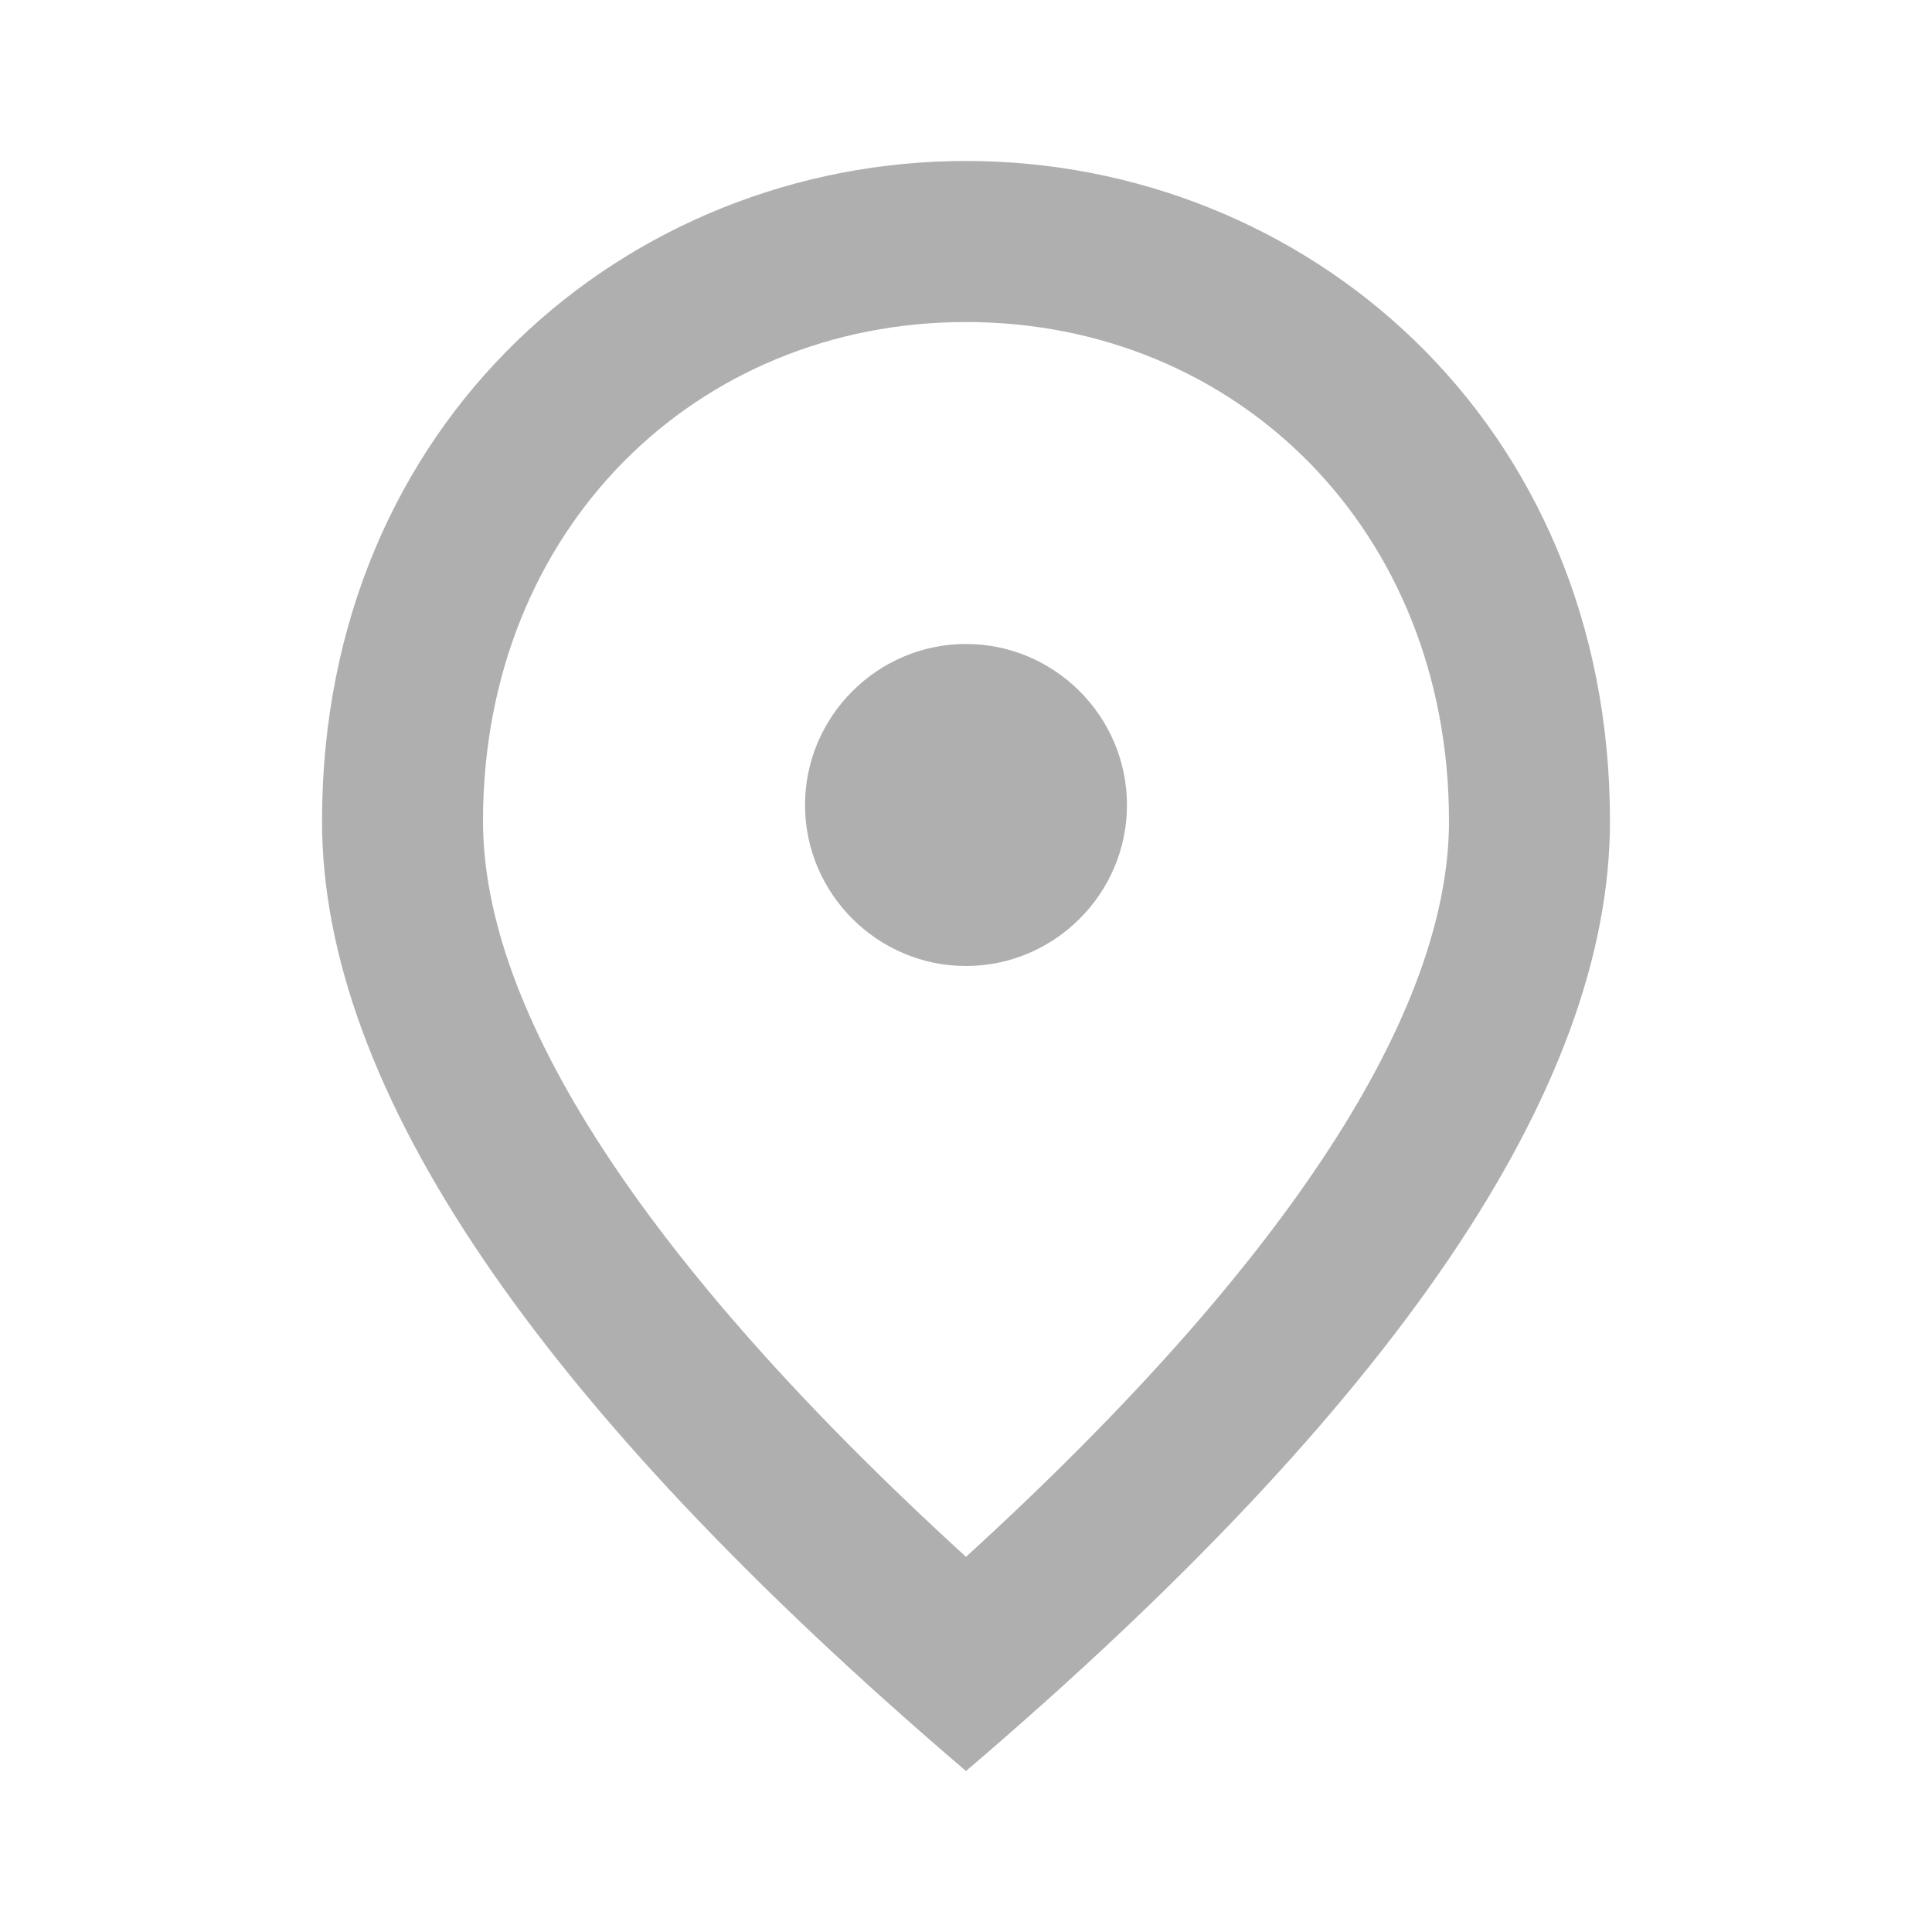 <svg width="22" height="22" viewBox="0 0 22 22" fill="none" xmlns="http://www.w3.org/2000/svg">
<path d="M11 11C9.992 11 9.167 10.175 9.167 9.167C9.167 8.158 9.992 7.333 11 7.333C12.008 7.333 12.833 8.158 12.833 9.167C12.833 10.175 12.008 11 11 11ZM16.5 9.35C16.5 6.022 14.071 3.667 11 3.667C7.929 3.667 5.5 6.022 5.5 9.35C5.5 11.495 7.287 14.337 11 17.728C14.713 14.337 16.5 11.495 16.5 9.35ZM11 1.833C14.85 1.833 18.333 4.785 18.333 9.35C18.333 12.393 15.886 15.996 11 20.167C6.114 15.996 3.667 12.393 3.667 9.35C3.667 4.785 7.15 1.833 11 1.833Z" fill="#AFAFAF"/>
</svg>
